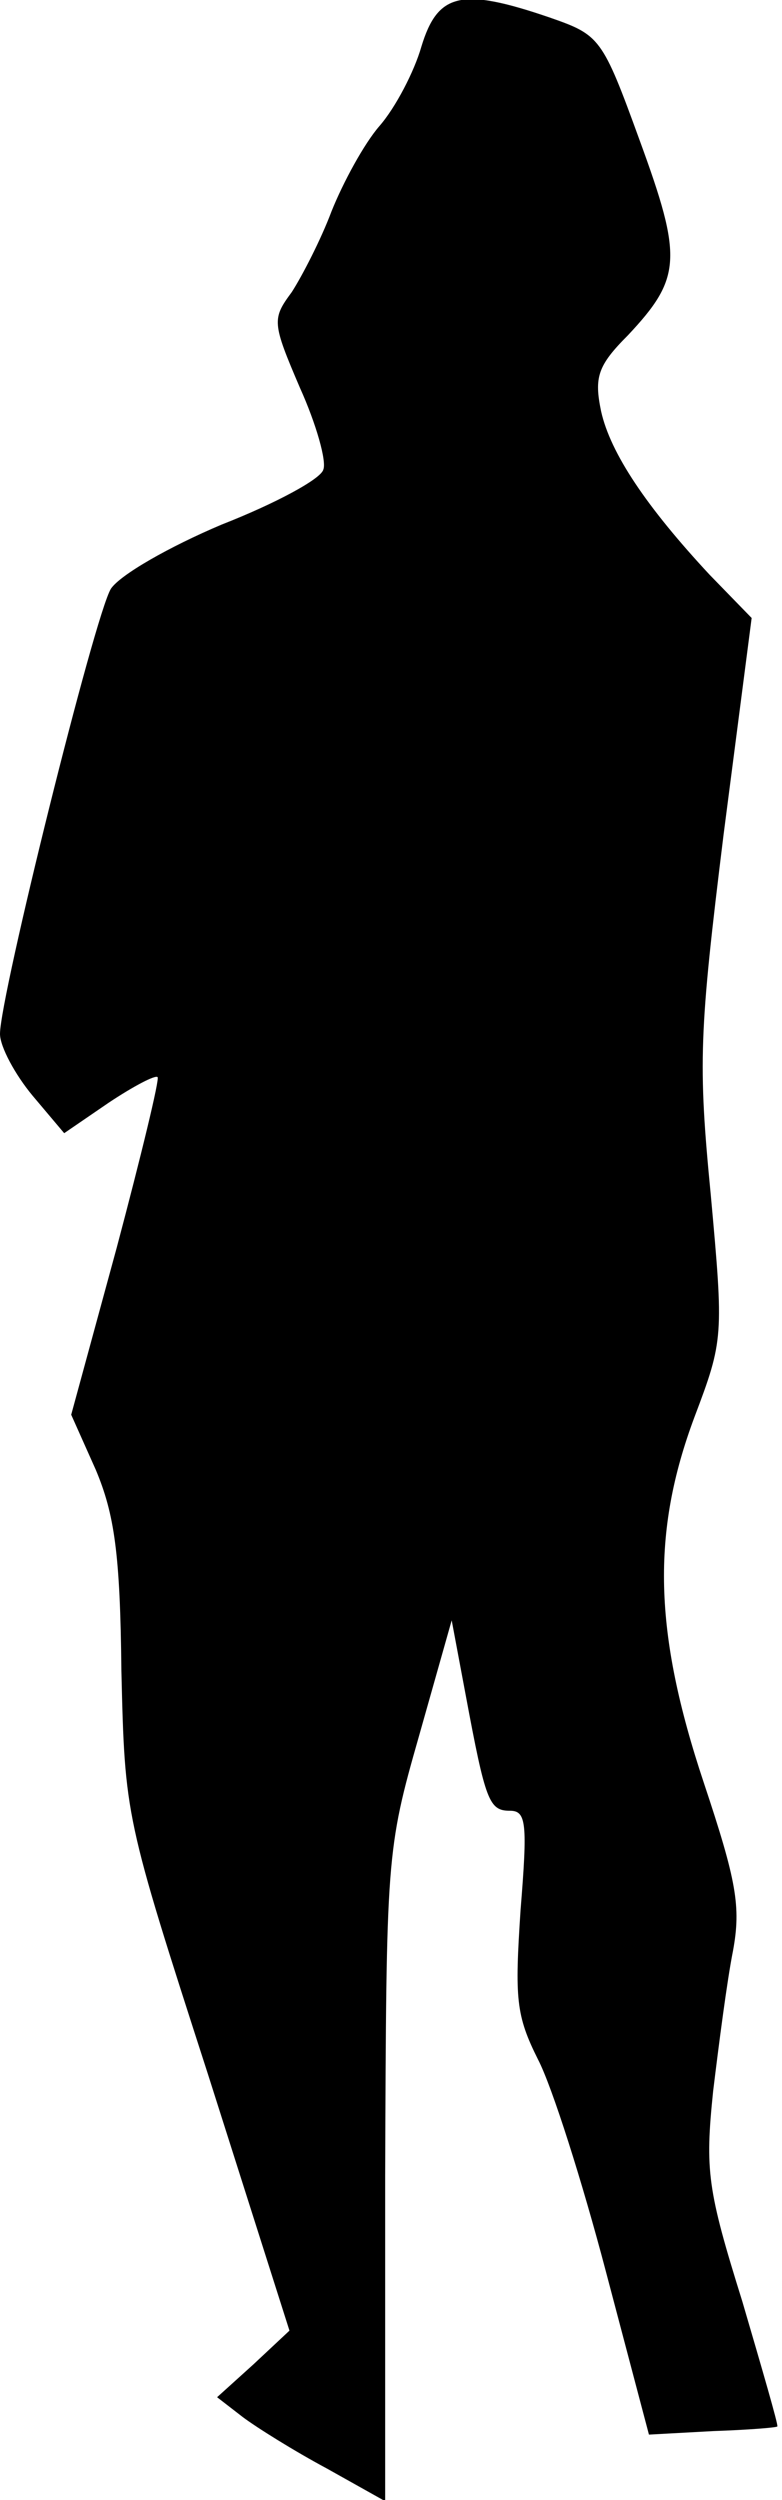 <?xml version="1.0" standalone="no"?>
<!DOCTYPE svg PUBLIC "-//W3C//DTD SVG 20010904//EN"
 "http://www.w3.org/TR/2001/REC-SVG-20010904/DTD/svg10.dtd">
<svg version="1.0" xmlns="http://www.w3.org/2000/svg"
 width="67pt" height="214pt" viewBox="0 0 67 214"
 preserveAspectRatio="xMidYMid meet">
<g transform="translate(0,214) scale(0.1,-0.1)"
fill="#000000" stroke="none">
<path fill="#000000" stroke="none" d="M361 2100 c-6 -21 -22 -52 -36 -68 -13
-15 -31 -48 -41 -73 -9 -24 -25 -55 -34 -69 -17 -23 -17 -26 7 -82 14 -31 23
-63 20 -70 -2 -8 -41 -29 -87 -47 -45 -19 -87 -43 -95 -55 -14 -23 -95 -349
-95 -381 0 -11 13 -35 28 -53 l27 -32 38 26 c21 14 40 24 42 22 2 -1 -14 -67
-35 -146 l-39 -143 21 -47 c16 -38 21 -72 22 -172 3 -125 3 -125 74 -345 l70
-220 -31 -29 -31 -28 22 -17 c12 -9 44 -29 72 -44 l50 -28 0 278 c1 274 1 279
29 377 l28 99 12 -64 c17 -91 20 -99 38 -99 14 0 15 -11 9 -85 -5 -76 -4 -90
15 -128 12 -23 38 -105 58 -181 l37 -140 55 3 c29 1 55 3 55 4 1 1 -13 49 -30
107 -30 96 -32 112 -25 180 5 41 12 95 17 120 7 38 3 60 -25 144 -43 129 -45
214 -8 313 25 66 25 69 14 190 -11 113 -10 139 11 309 l24 185 -36 37 c-54 58
-85 104 -93 140 -6 29 -3 39 23 65 46 49 47 66 10 167 -32 88 -34 90 -77 105
-76 26 -96 21 -110 -25z"/>
</g>
</svg>
